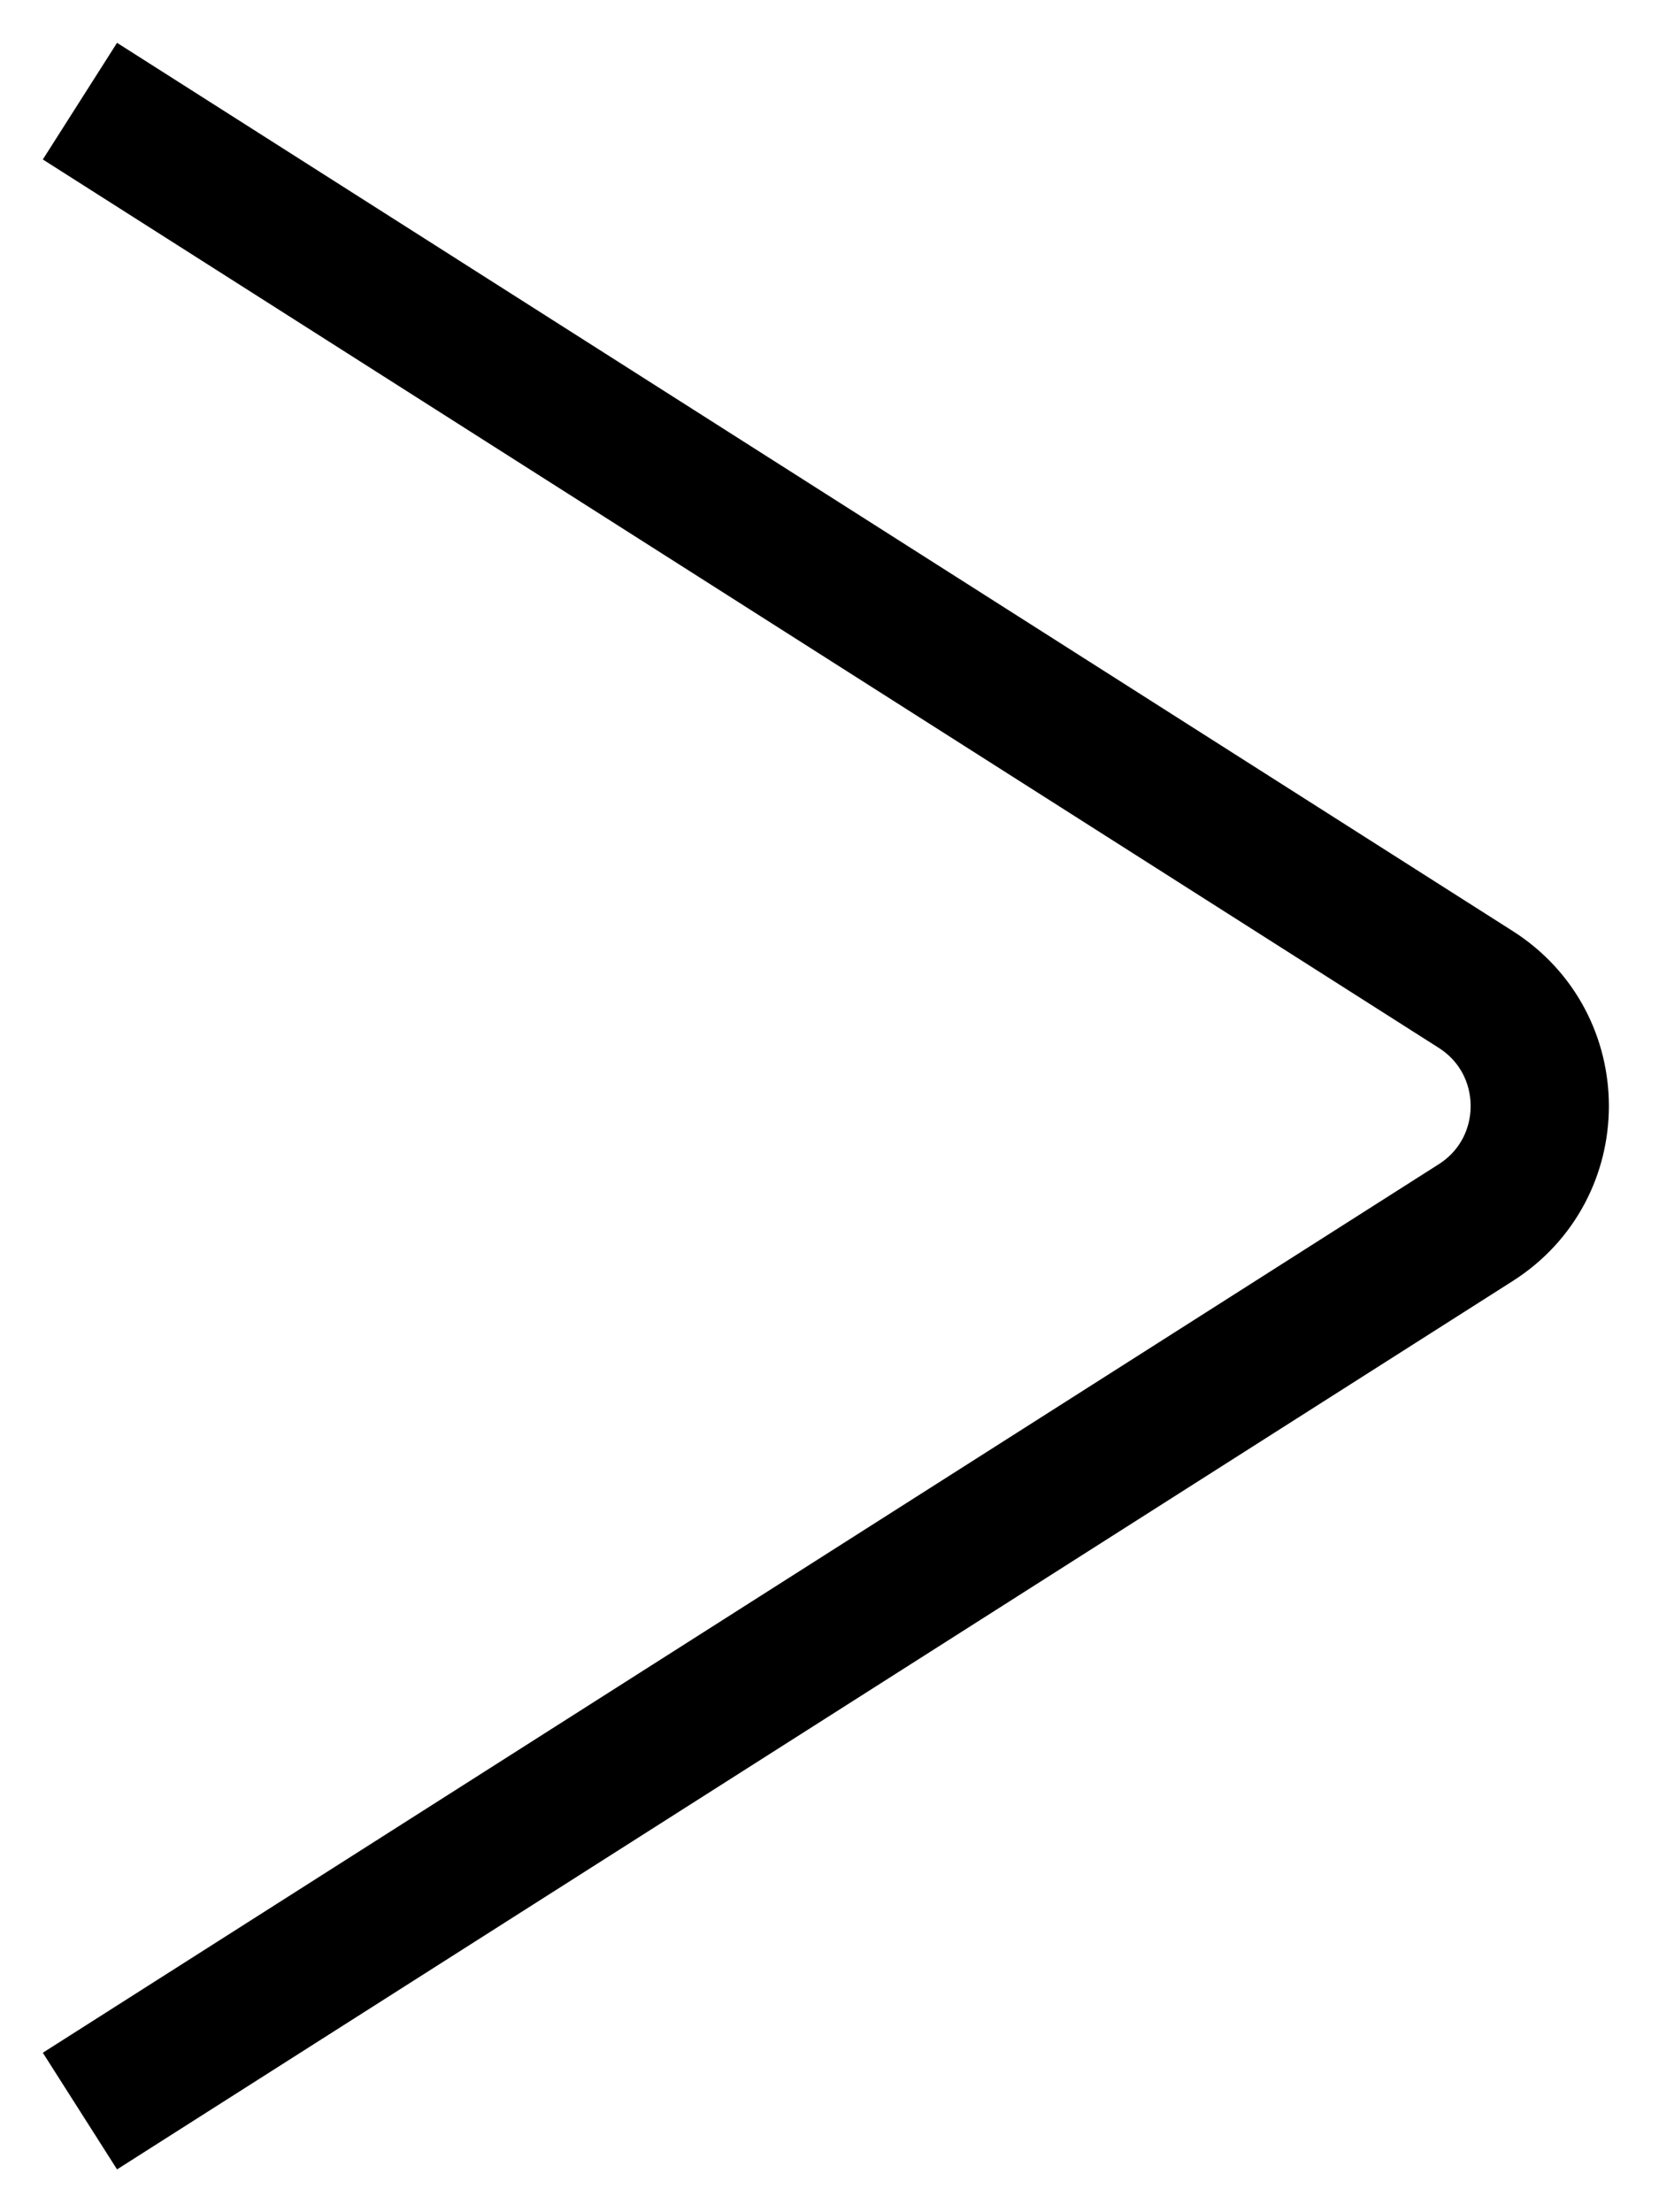<svg width="12" height="16" viewBox="0 0 12 16" fill="none" xmlns="http://www.w3.org/2000/svg">
<path d="M1 1L10.674 7.156C11.292 7.549 11.292 8.45 10.674 8.843L1 15" stroke="black" stroke-linecap="square"/>
</svg>
